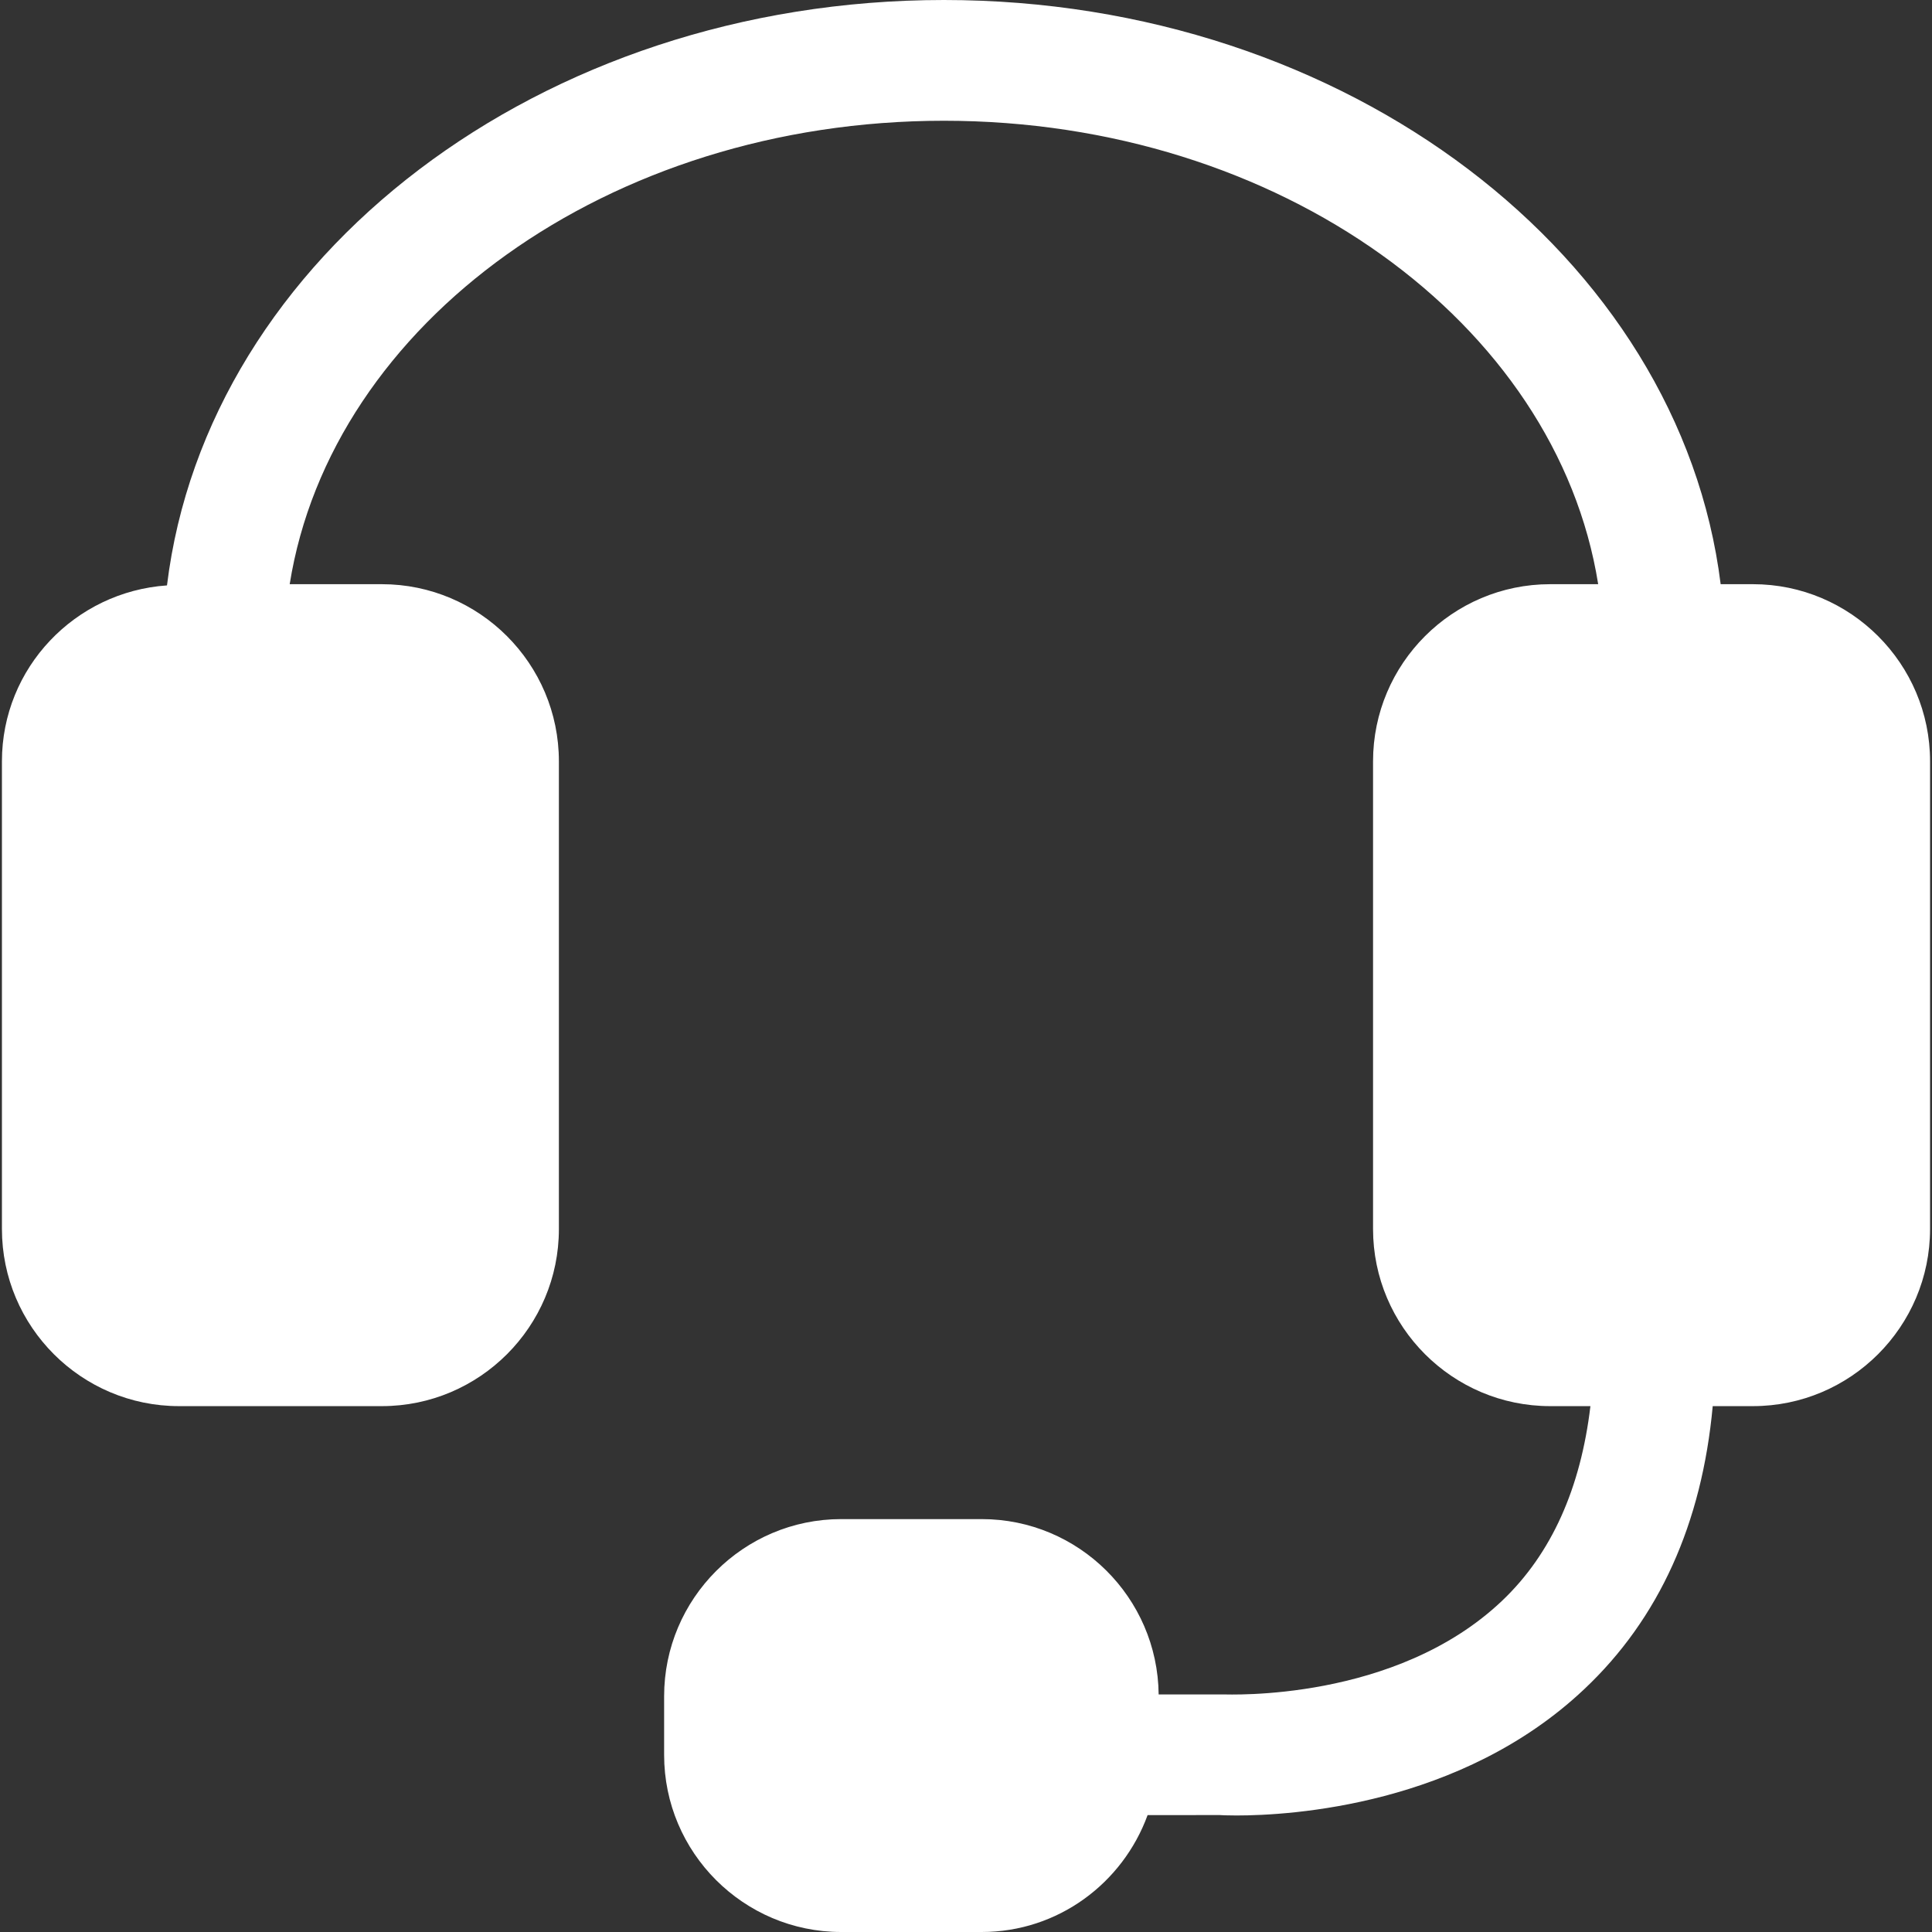 <svg version="1.1" id="Capa_1" xmlns="http://www.w3.org/2000/svg" xmlns:xlink="http://www.w3.org/1999/xlink" x="0px" y="0px"
	 viewBox="0 0 490.982 490.982" xml:space="preserve">
<rect x="0" y="0" width="490.982" height="490.982" fill="#333333" stroke="none"/>
<path fill="#fff" d="M445.474,148.461h-8.201C426.92,65.167,342.339,0,239.876,0C137.283,0,52.614,65.327,42.437,148.77
	c-23.365,1.606-41.946,20.943-41.946,44.707v118.849c0,24.825,20.191,45.016,45.001,45.016h51.553
	c24.81,0,45.001-20.191,44.986-45.016V193.477c0-24.825-20.191-45.016-45.001-45.016H73.62
	C84.183,82.148,154.636,30.686,239.876,30.686c85.269,0,155.71,51.462,166.272,117.775h-12.196
	c-24.825,0-45.017,20.206-45.017,45.016v118.849c0,24.825,20.207,45.016,45.017,45.016h10.224
	c-2.465,20.74-9.822,37.481-22.483,49.497c-27.142,25.747-69.612,23.736-70.871,23.767h-16.371
	c-0.254-24.61-20.303-44.556-44.97-44.556h-35.703c-24.81,0-45.002,20.207-45.002,45.017v14.913
	c0,24.81,20.192,45.001,45.002,45.001h35.703c19.427,0,35.862-12.434,42.158-29.701l18.294-0.019
	c0.322,0.031,1.857,0.108,4.311,0.108c13.762,0,57.015-2.516,88.346-32.083c19.019-17.901,29.922-42.092,32.667-71.945h10.217
	c24.81,0,45.002-20.191,45.017-45.016V193.477C490.491,168.652,470.284,148.461,445.474,148.461z"/>
<g>
</g>
</svg>
